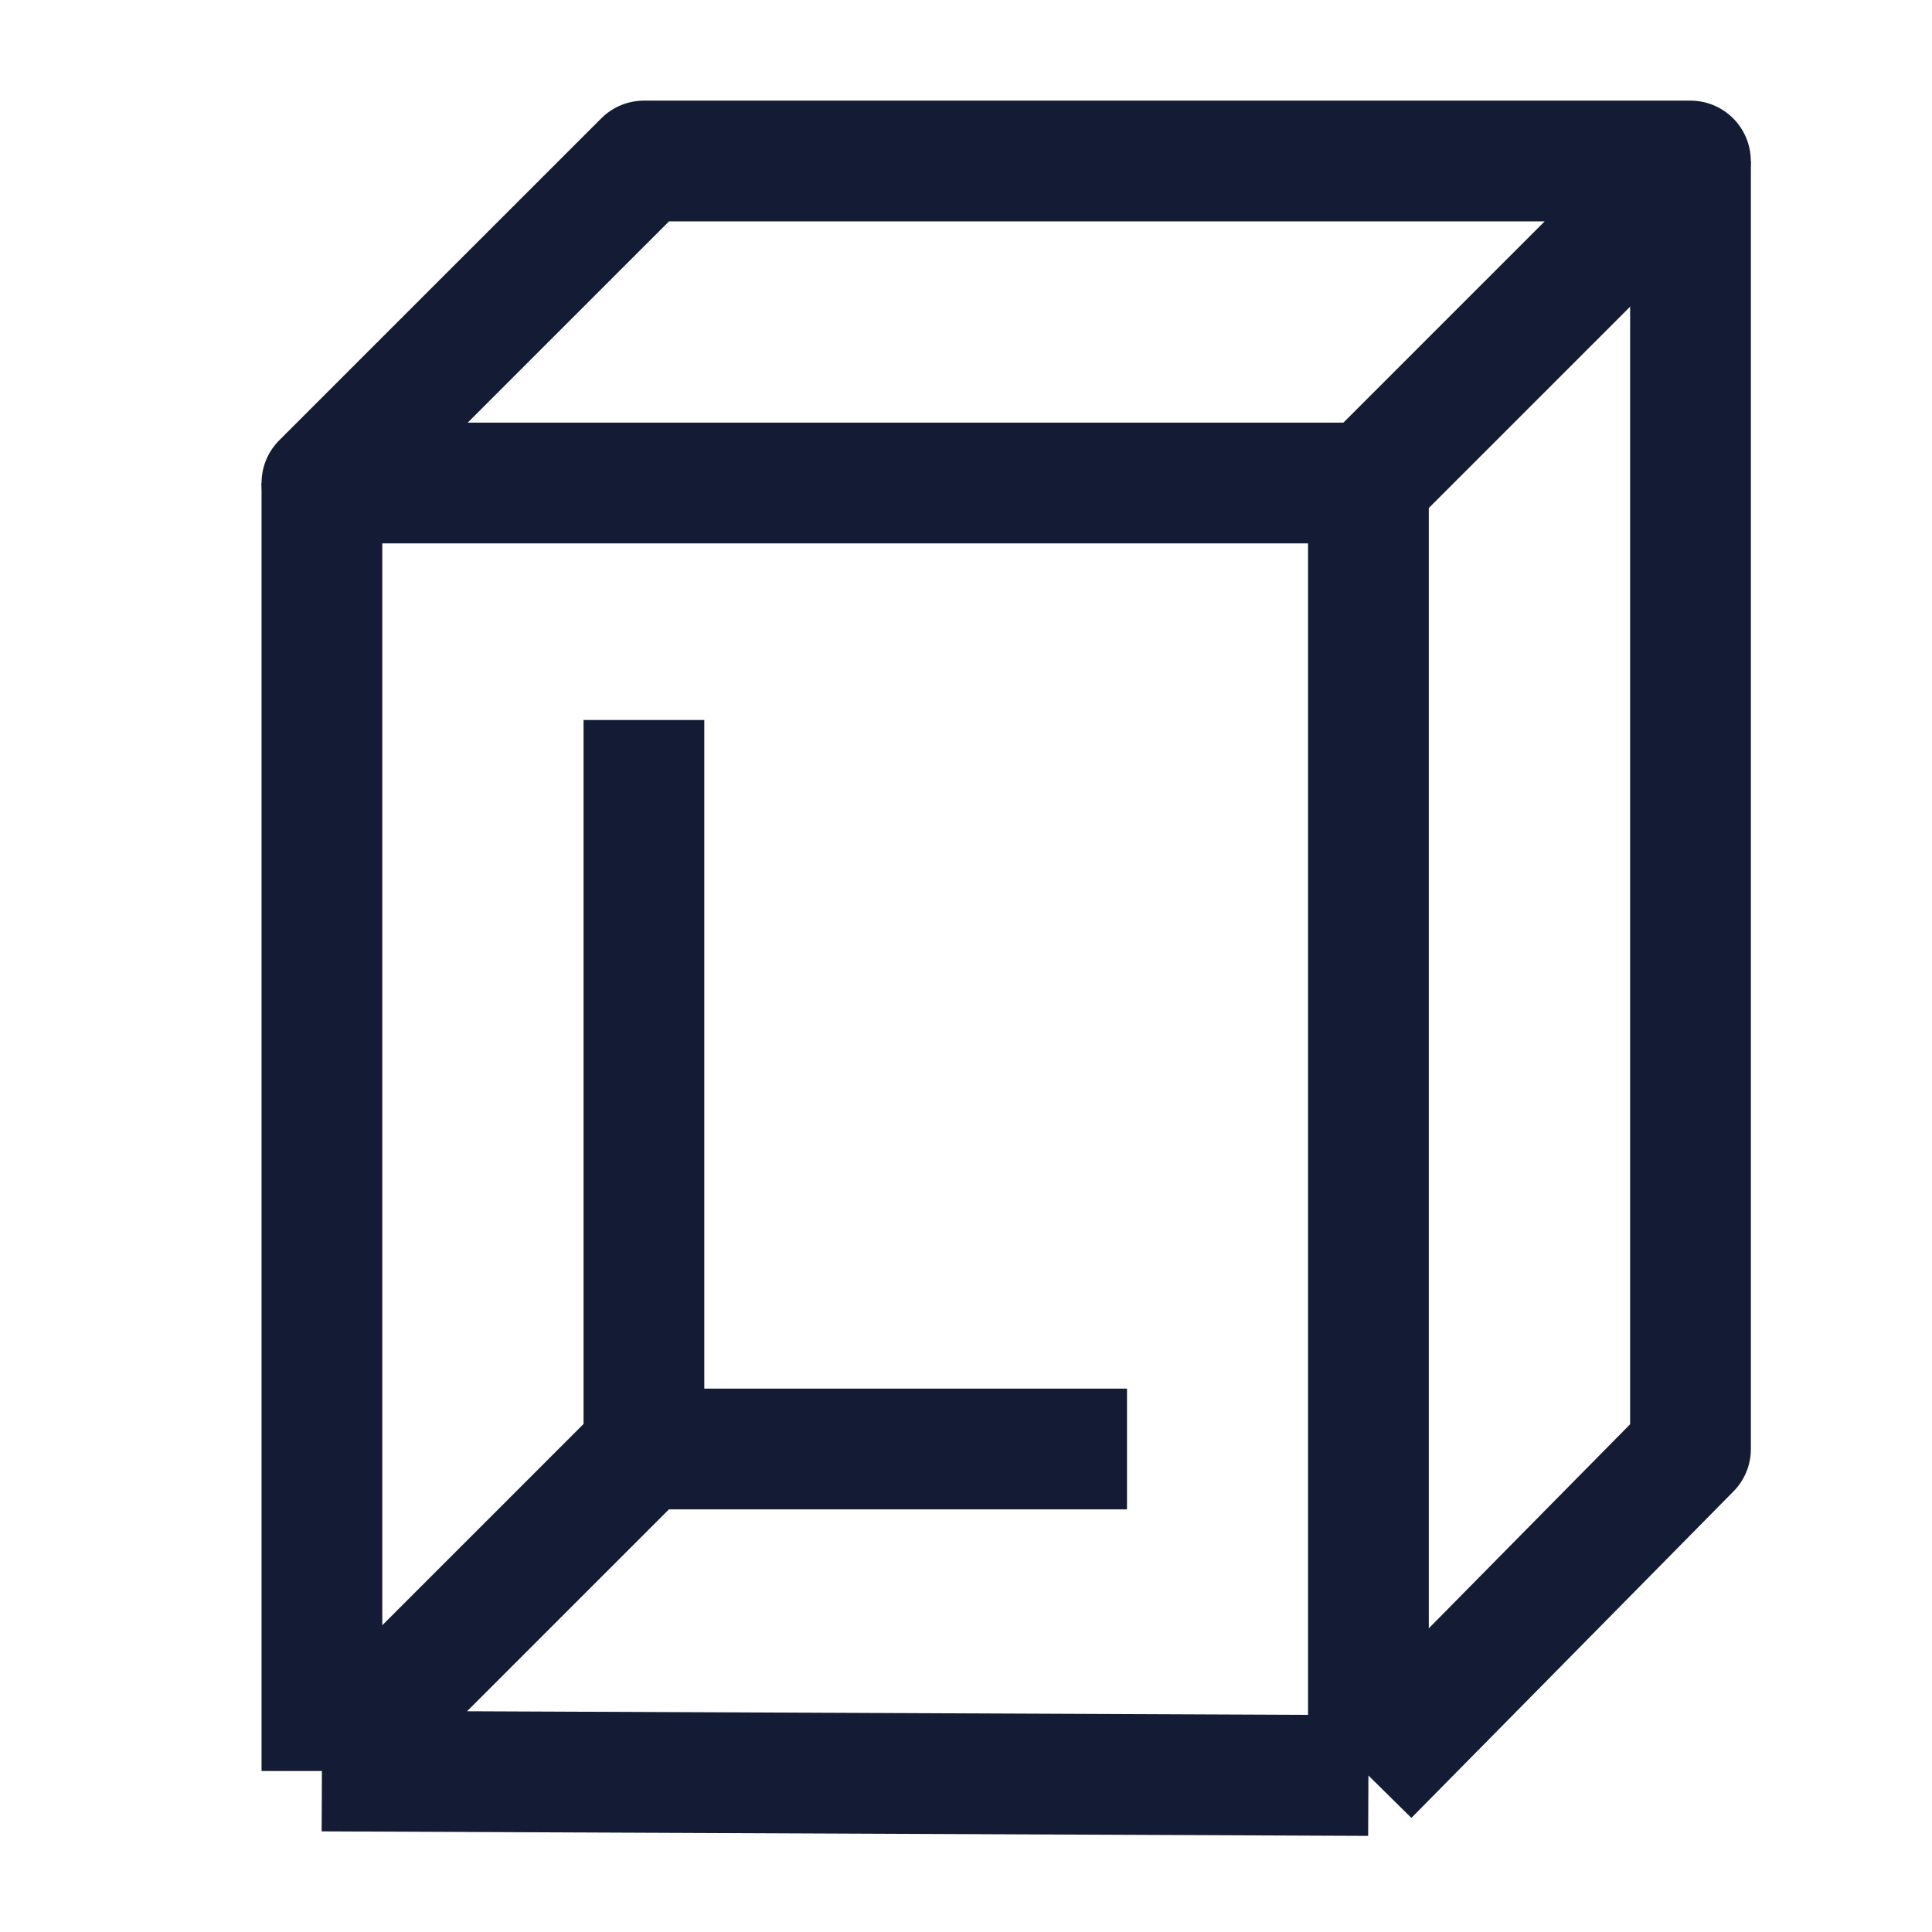<svg width="24" height="24" viewBox="0 0 24 24" fill="none" xmlns="http://www.w3.org/2000/svg">
<path d="M8 2L3.999 6H16.999L20.999 2H8Z" stroke="#141B34" stroke-width="1.5" stroke-linejoin="round"/>
<path d="M3.999 22L7.999 18M3.999 22L16.999 22.056M3.999 22V6M7.999 18V8.944M7.999 18L14 18M16.999 22.056L21 18V2M16.999 22.056V6" stroke="#141B34" stroke-width="1.5" stroke-linejoin="round"/>
</svg>
